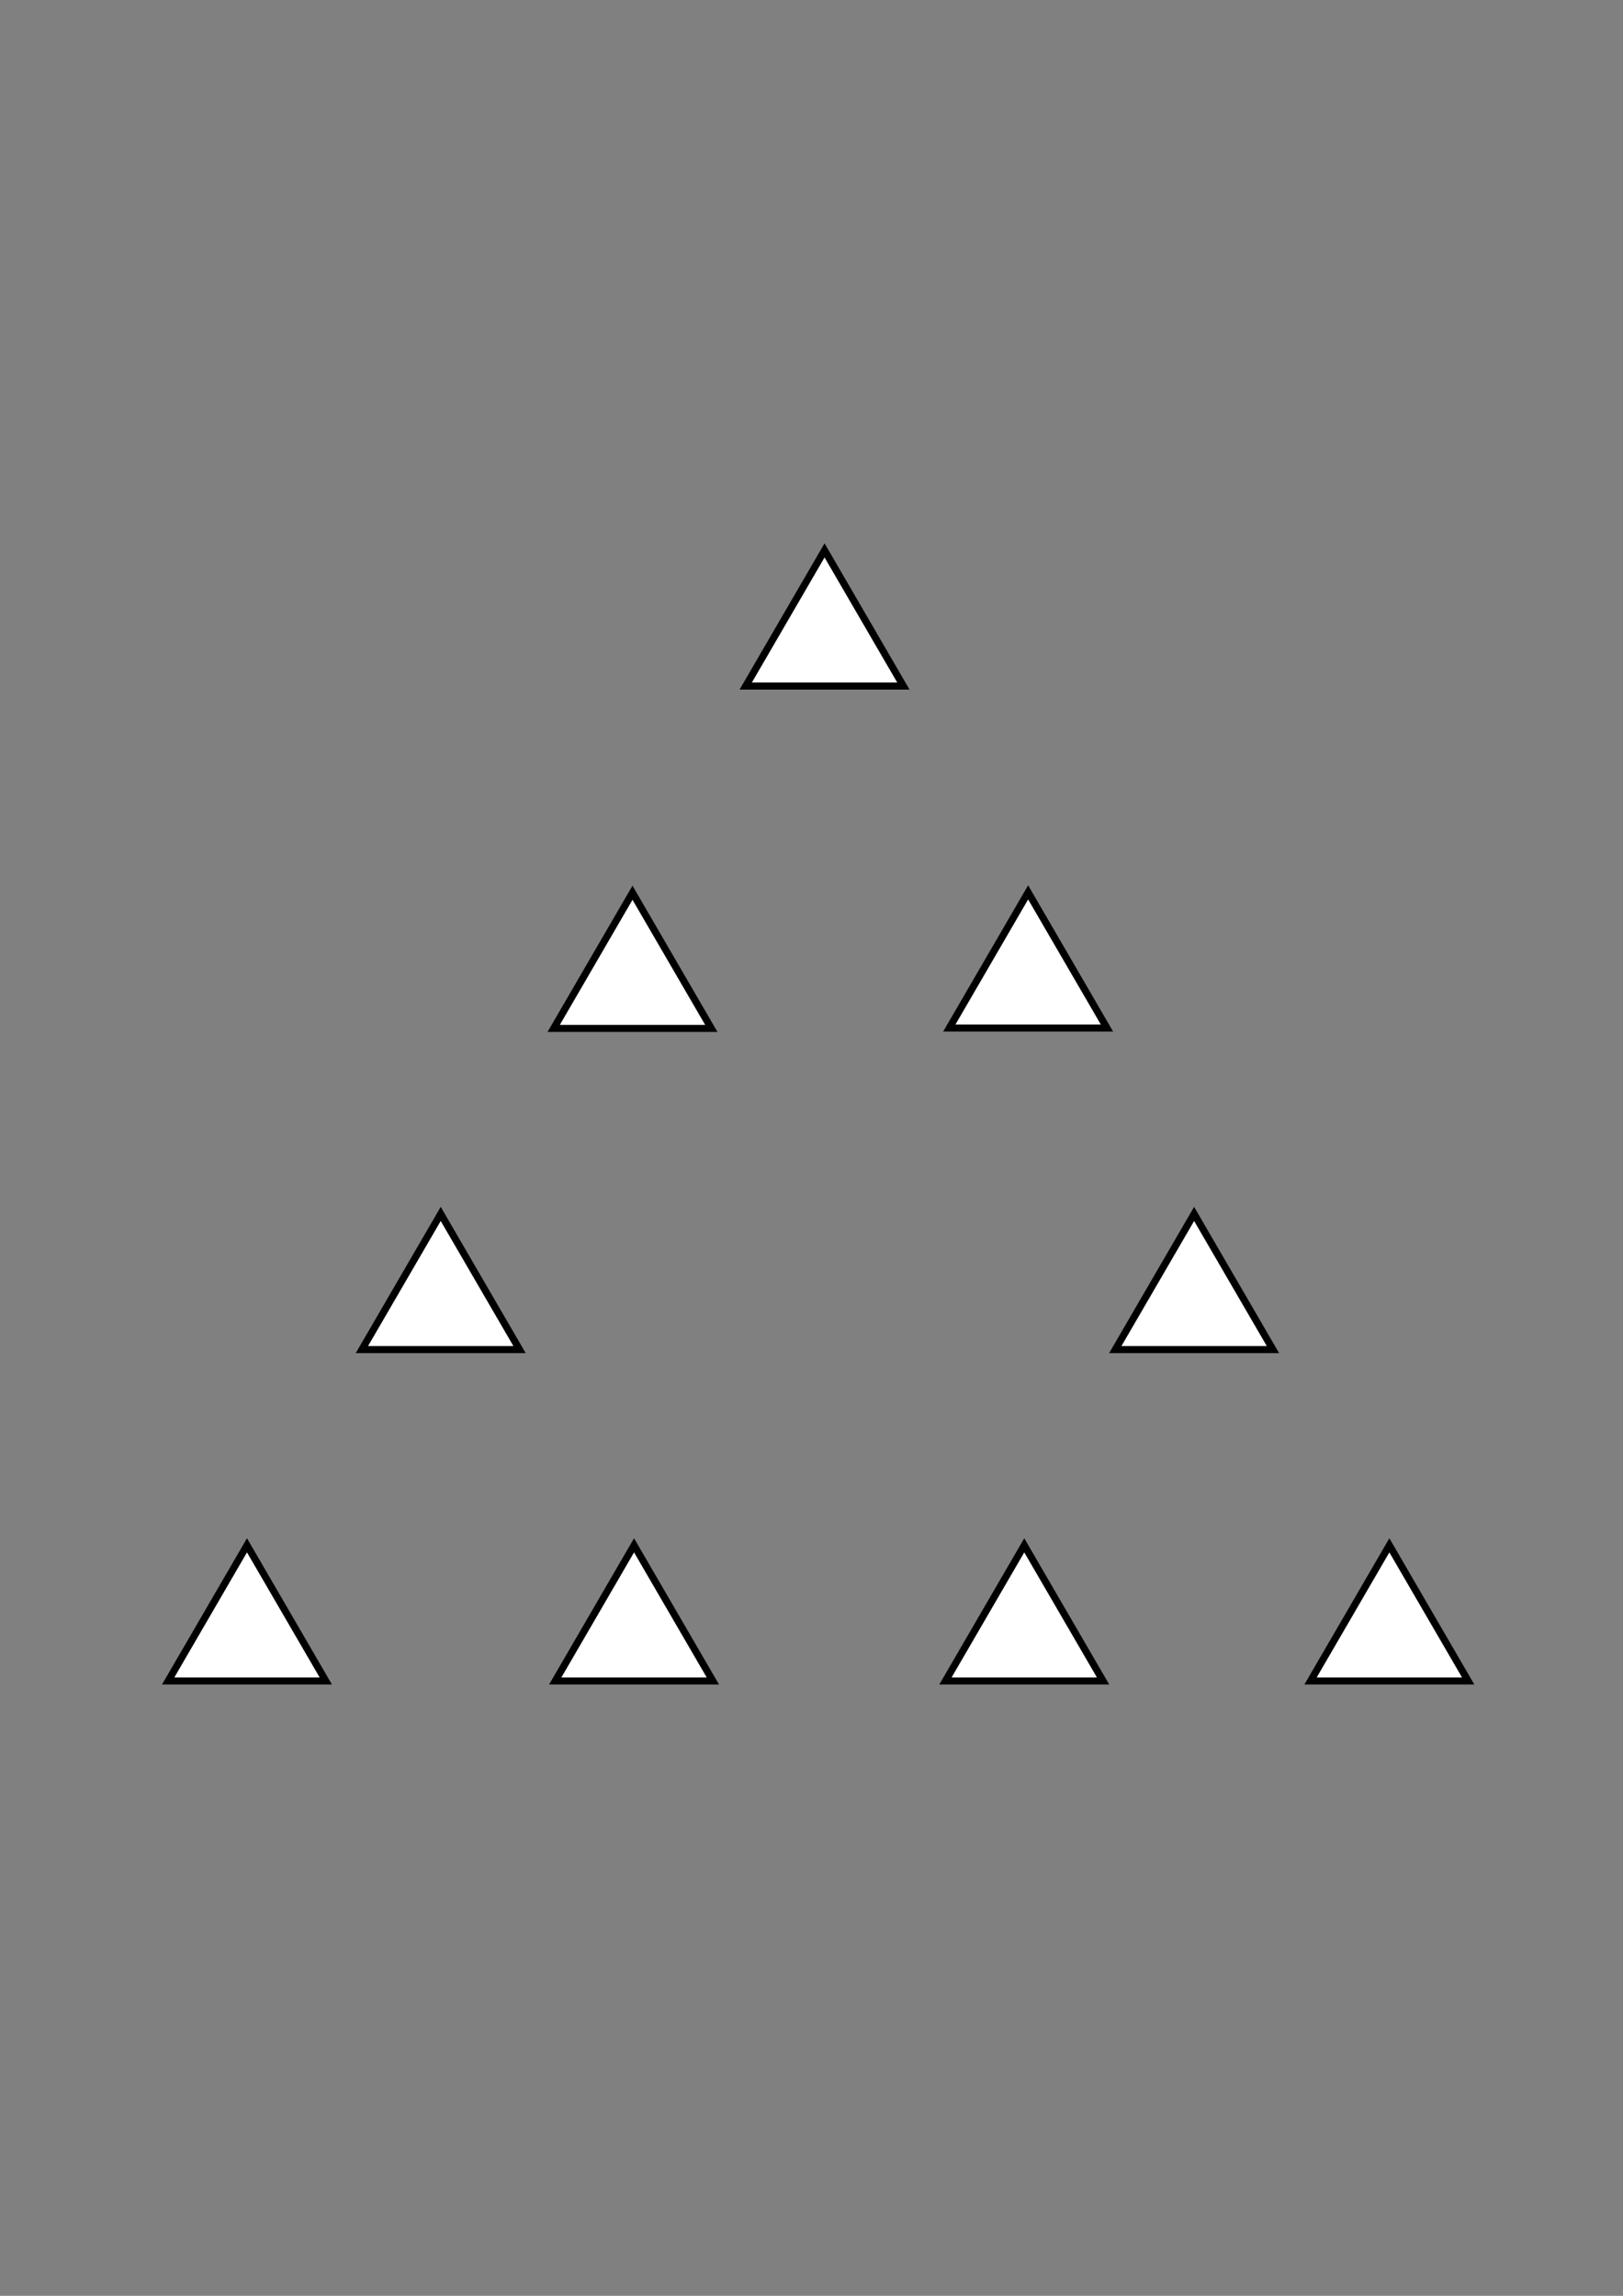 <?xml version="1.0" encoding="UTF-8" standalone="no"?>
<!-- Created with Inkscape (http://www.inkscape.org/) -->

<svg
   width="210mm"
   height="297mm"
   viewBox="0 0 210 297"
   version="1.1"
   id="svg18"
   inkscape:version="1.2.1 (9c6d41e410, 2022-07-14)"
   sodipodi:docname="triangletriangles.svg"
   xmlns:inkscape="http://www.inkscape.org/namespaces/inkscape"
   xmlns:sodipodi="http://sodipodi.sourceforge.net/DTD/sodipodi-0.dtd"
   xmlns="http://www.w3.org/2000/svg"
   xmlns:svg="http://www.w3.org/2000/svg">
  <rect x="0" y="0" width="210" height="297" fill="#808080" stroke="none"/>
  <sodipodi:namedview
     id="namedview20"
     pagecolor="#ffffff"
     bordercolor="#000000"
     borderopacity="0.25"
     inkscape:showpageshadow="2"
     inkscape:pageopacity="0.0"
     inkscape:pagecheckerboard="0"
     inkscape:deskcolor="#d1d1d1"
     inkscape:document-units="mm"
     showgrid="true"
     showguides="false"
     inkscape:zoom="2.6044095"
     inkscape:cx="369.37356"
     inkscape:cy="747.57829"
     inkscape:window-width="1920"
     inkscape:window-height="986"
     inkscape:window-x="-11"
     inkscape:window-y="-11"
     inkscape:window-maximized="1"
     inkscape:current-layer="layer1">
    <inkscape:grid
       type="xygrid"
       id="grid5220" />
  </sodipodi:namedview>
  <defs
     id="defs15" />
  <g
     inkscape:label="Layer 1"
     inkscape:groupmode="layer"
     id="layer1">
    <path
       sodipodi:type="star"
       style="fill:#ffffff;stroke:#000000;stroke-width:1"
       id="path29133-54"
       inkscape:flatsided="true"
       sodipodi:sides="3"
       sodipodi:cx="96.815773"
       sodipodi:cy="88.993301"
       sodipodi:r1="12.800406"
       sodipodi:r2="6.5049677"
       sodipodi:arg1="-1.5707964"
       sodipodi:arg2="-0.52359878"
       inkscape:rounded="0"
       inkscape:randomized="0"
       d="m 96.816,76.193 11.085,19.201 -22.171,1e-6 z"
       inkscape:transform-center-x="-0.18702111"
       inkscape:transform-center-y="-2.8106759"
       transform="matrix(0.92,0,0,0.914,-7.031,130.272)" />
    <path
       sodipodi:type="star"
       style="fill:#ffffff;stroke:#000000;stroke-width:1"
       id="path29133-8"
       inkscape:flatsided="true"
       sodipodi:sides="3"
       sodipodi:cx="96.815773"
       sodipodi:cy="88.993301"
       sodipodi:r1="12.800406"
       sodipodi:r2="6.5049677"
       sodipodi:arg1="-1.5707964"
       sodipodi:arg2="-0.52359878"
       inkscape:rounded="0"
       inkscape:randomized="0"
       d="m 96.816,76.193 11.085,19.201 -22.171,1e-6 z"
       inkscape:transform-center-x="-0.18702111"
       inkscape:transform-center-y="-2.8106759"
       transform="matrix(0.92,0,0,0.914,-57.113,130.272)" />
    <path
       sodipodi:type="star"
       style="fill:#ffffff;stroke:#000000;stroke-width:1"
       id="path29133-6"
       inkscape:flatsided="true"
       sodipodi:sides="3"
       sodipodi:cx="96.815773"
       sodipodi:cy="88.993301"
       sodipodi:r1="12.800406"
       sodipodi:r2="6.5049677"
       sodipodi:arg1="-1.5707964"
       sodipodi:arg2="-0.52359878"
       inkscape:rounded="0"
       inkscape:randomized="0"
       d="m 96.816,76.193 11.085,19.201 -22.171,1e-6 z"
       inkscape:transform-center-x="-0.18702111"
       inkscape:transform-center-y="-2.8106759"
       transform="matrix(0.92,0,0,0.914,90.699,130.272)" />
    <path
       sodipodi:type="star"
       style="fill:#ffffff;stroke:#000000;stroke-width:1"
       id="path29133-21"
       inkscape:flatsided="true"
       sodipodi:sides="3"
       sodipodi:cx="96.815773"
       sodipodi:cy="88.993301"
       sodipodi:r1="12.800406"
       sodipodi:r2="6.5049677"
       sodipodi:arg1="-1.5707964"
       sodipodi:arg2="-0.52359878"
       inkscape:rounded="0"
       inkscape:randomized="0"
       d="m 96.816,76.193 11.085,19.201 -22.171,1e-6 z"
       inkscape:transform-center-x="-0.18702111"
       inkscape:transform-center-y="-2.8106759"
       transform="matrix(0.92,0,0,0.914,43.459,130.272)" />
    <path
       sodipodi:type="star"
       style="fill:#ffffff;stroke:#000000;stroke-width:1"
       id="path29133-2"
       inkscape:flatsided="true"
       sodipodi:sides="3"
       sodipodi:cx="96.815773"
       sodipodi:cy="88.993301"
       sodipodi:r1="12.800406"
       sodipodi:r2="6.5049677"
       sodipodi:arg1="-1.5707964"
       sodipodi:arg2="-0.52359878"
       inkscape:rounded="0"
       inkscape:randomized="0"
       d="m 96.816,76.193 11.085,19.201 -22.171,1e-6 z"
       inkscape:transform-center-x="-0.18702111"
       inkscape:transform-center-y="-2.8106759"
       transform="matrix(0.92,0,0,0.914,-7.232,45.851)" />
    <path
       sodipodi:type="star"
       style="fill:#ffffff;stroke:#000000;stroke-width:1"
       id="path29133-9"
       inkscape:flatsided="true"
       sodipodi:sides="3"
       sodipodi:cx="96.815773"
       sodipodi:cy="88.993301"
       sodipodi:r1="12.800406"
       sodipodi:r2="6.5049677"
       sodipodi:arg1="-1.5707964"
       sodipodi:arg2="-0.52359878"
       inkscape:rounded="0"
       inkscape:randomized="0"
       d="m 96.816,76.193 11.085,19.201 -22.171,1e-6 z"
       inkscape:transform-center-x="-0.18702111"
       inkscape:transform-center-y="-2.8106759"
       transform="matrix(0.92,0,0,0.914,43.96,45.801)" />
    <path
       sodipodi:type="star"
       style="fill:#ffffff;stroke:#000000;stroke-width:1"
       id="path29133-27"
       inkscape:flatsided="true"
       sodipodi:sides="3"
       sodipodi:cx="96.815773"
       sodipodi:cy="88.993301"
       sodipodi:r1="12.800406"
       sodipodi:r2="6.5049677"
       sodipodi:arg1="-1.5707964"
       sodipodi:arg2="-0.52359878"
       inkscape:rounded="0"
       inkscape:randomized="0"
       d="m 96.816,76.193 11.085,19.201 -22.171,1e-6 z"
       inkscape:transform-center-x="-0.18702111"
       inkscape:transform-center-y="-2.8106759"
       transform="matrix(0.92,0,0,0.914,65.436,87.399)" />
    <path
       sodipodi:type="star"
       style="fill:#ffffff;stroke:#000000;stroke-width:1"
       id="path29133-5"
       inkscape:flatsided="true"
       sodipodi:sides="3"
       sodipodi:cx="96.815773"
       sodipodi:cy="88.993301"
       sodipodi:r1="12.800406"
       sodipodi:r2="6.5049677"
       sodipodi:arg1="-1.5707964"
       sodipodi:arg2="-0.52359878"
       inkscape:rounded="0"
       inkscape:randomized="0"
       d="m 96.816,76.193 11.085,19.201 -22.171,1e-6 z"
       inkscape:transform-center-x="-0.18702111"
       inkscape:transform-center-y="-2.8106759"
       transform="matrix(0.92,0,0,0.914,-32.046,87.399)" />
    <path
       sodipodi:type="star"
       style="fill:#ffffff;stroke:#000000;stroke-width:1"
       id="path29133"
       inkscape:flatsided="true"
       sodipodi:sides="3"
       sodipodi:cx="96.815773"
       sodipodi:cy="88.993301"
       sodipodi:r1="12.800406"
       sodipodi:r2="6.5049677"
       sodipodi:arg1="-1.5707964"
       sodipodi:arg2="-0.52359878"
       inkscape:rounded="0"
       inkscape:randomized="0"
       d="m 96.816,76.193 11.085,19.201 -22.171,1e-6 z"
       inkscape:transform-center-x="-0.18702111"
       inkscape:transform-center-y="-2.8106759"
       transform="matrix(0.92,0,0,0.914,17.618,1.56)" />
  </g>
</svg>
